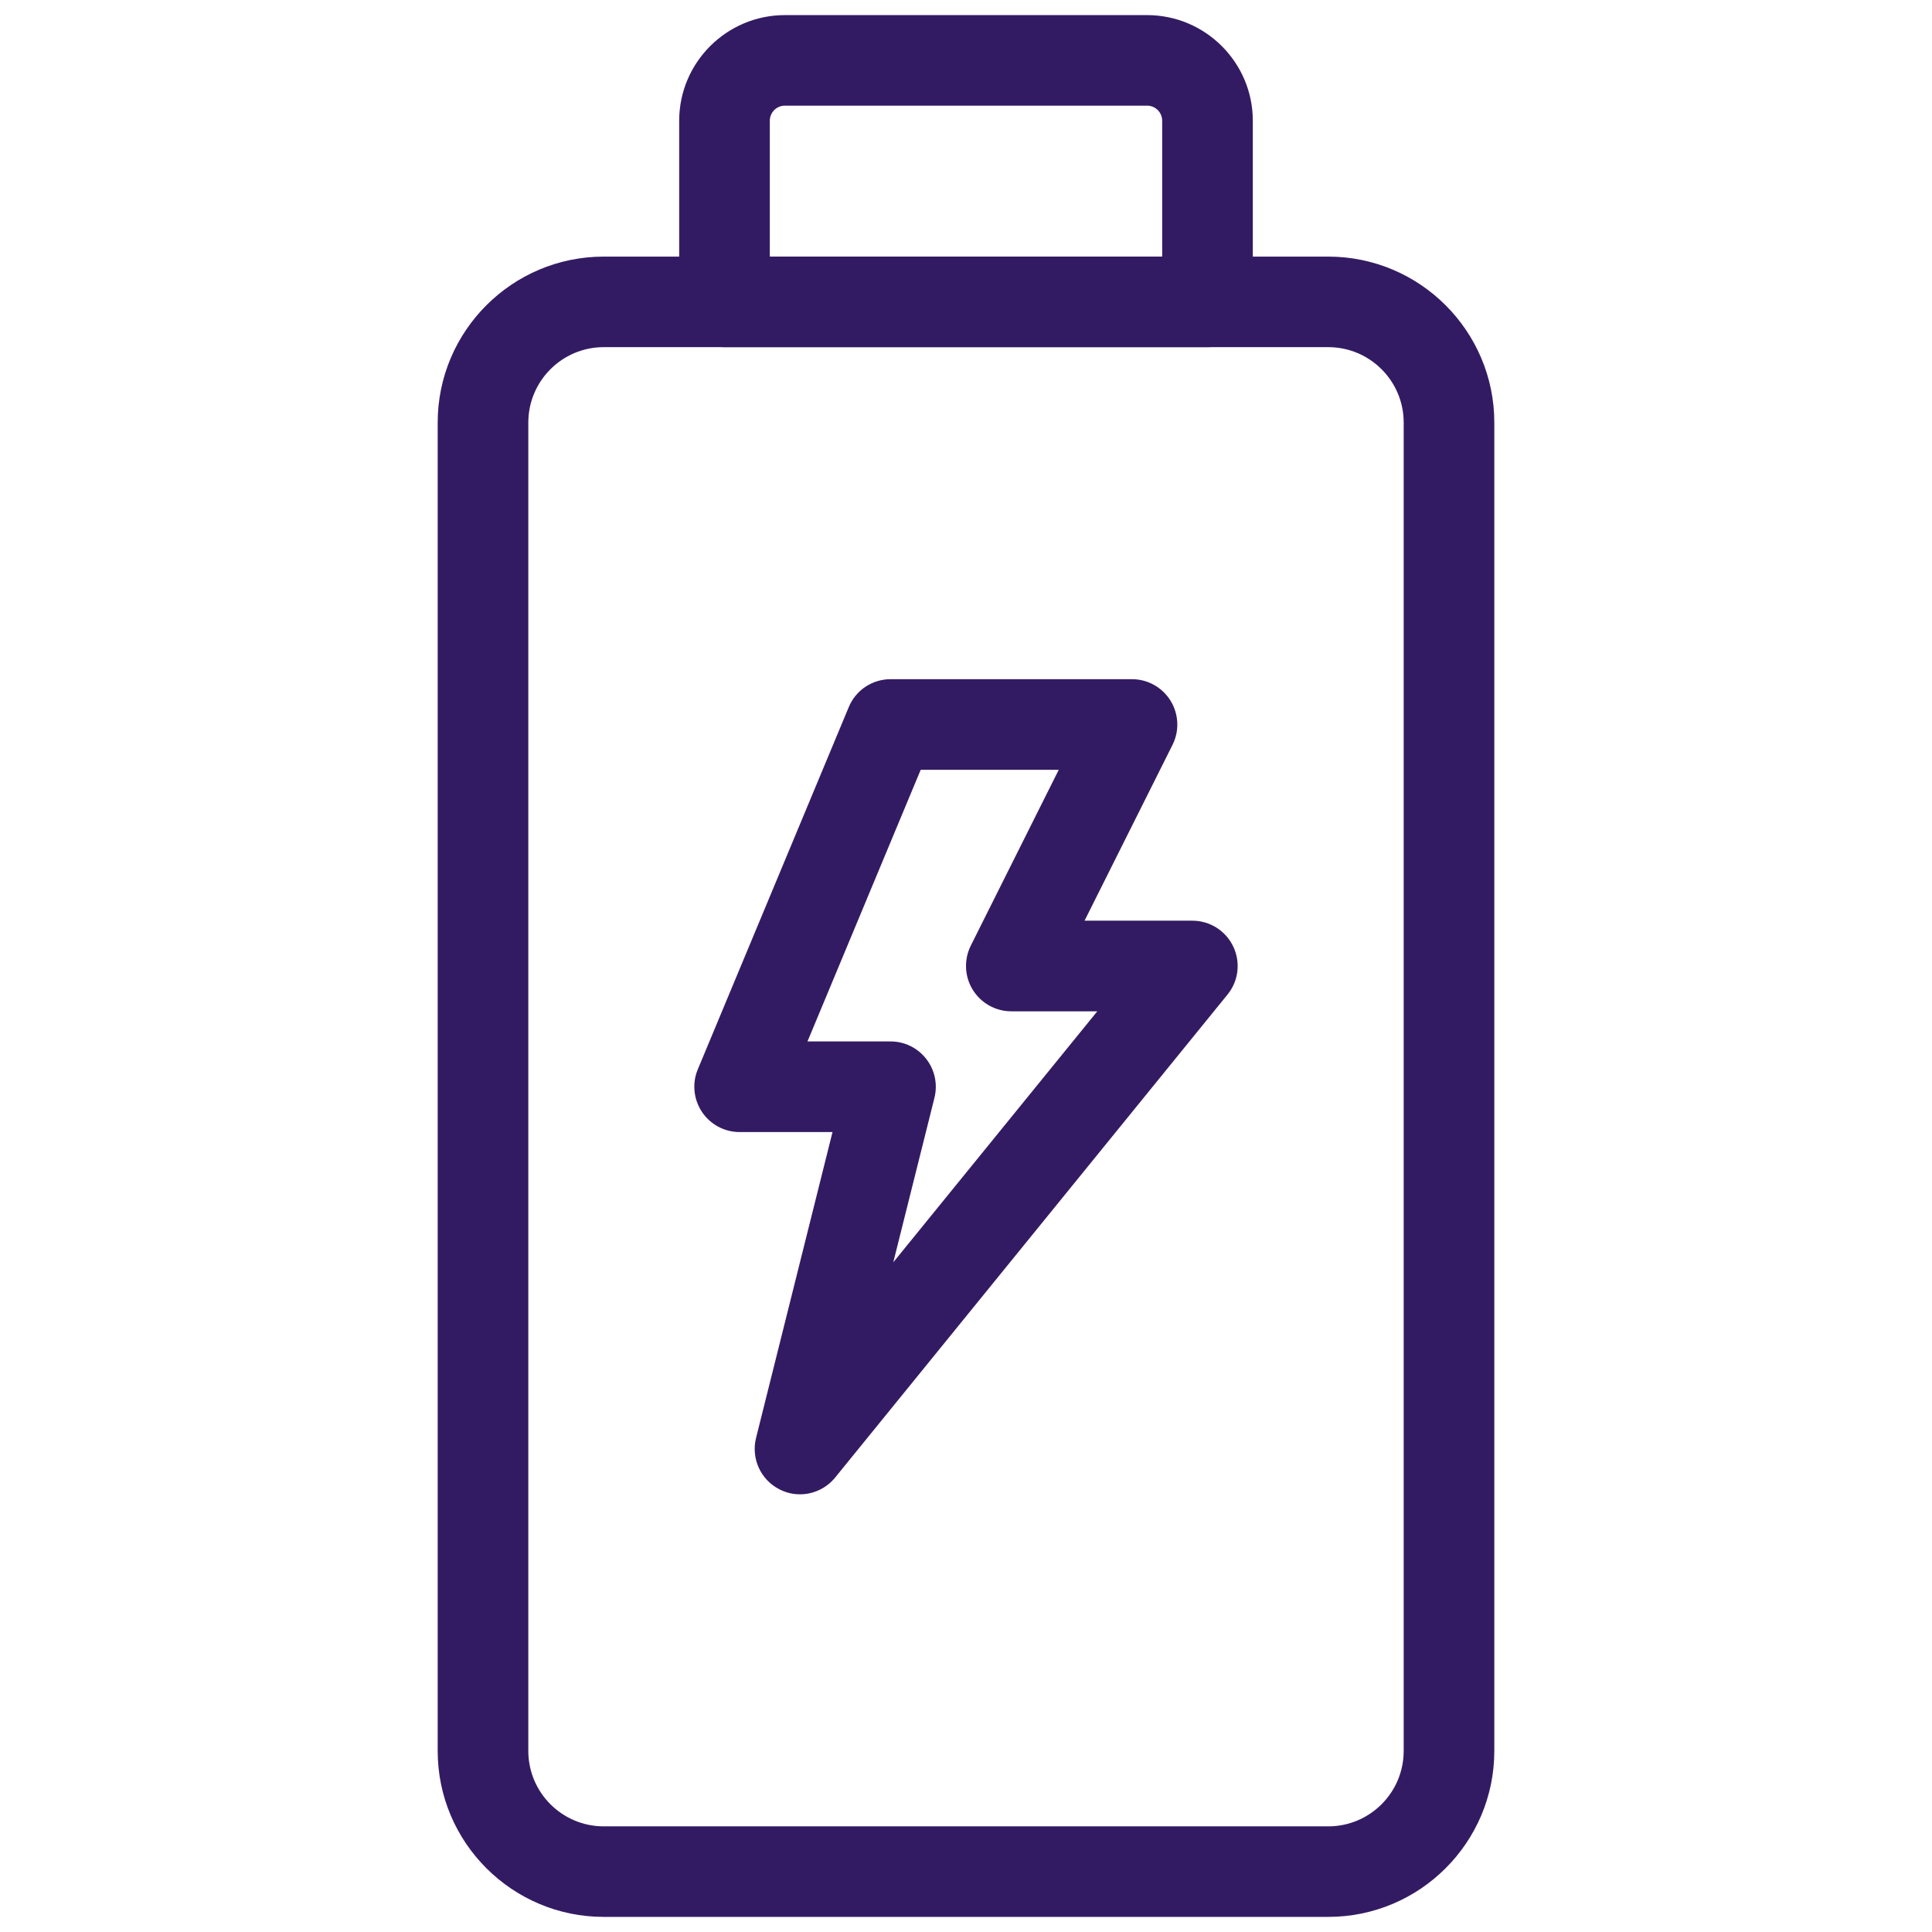 <svg width="22" height="22" viewBox="0 0 22 22" fill="none" xmlns="http://www.w3.org/2000/svg">
<path d="M15.125 21.828H6.875C5.832 21.828 4.984 20.98 4.984 19.938V4.812C4.984 3.77 5.832 2.922 6.875 2.922H15.125C16.168 2.922 17.016 3.77 17.016 4.812V19.938C17.016 20.98 16.168 21.828 15.125 21.828ZM6.875 3.953C6.401 3.953 6.016 4.338 6.016 4.812V19.938C6.016 20.412 6.401 20.797 6.875 20.797H15.125C15.599 20.797 15.984 20.412 15.984 19.938V4.812C15.984 4.338 15.599 3.953 15.125 3.953H6.875Z" fill="#331B63"/>
<path d="M9.109 17.016C9.031 17.016 8.952 16.998 8.879 16.961C8.663 16.853 8.551 16.61 8.609 16.375L9.48 12.891H8.422C8.249 12.891 8.088 12.804 7.993 12.661C7.898 12.518 7.879 12.336 7.946 12.177L9.665 8.052C9.744 7.86 9.932 7.734 10.141 7.734H12.891C13.069 7.734 13.235 7.827 13.329 7.979C13.423 8.131 13.432 8.321 13.352 8.481L12.35 10.484H13.578C13.777 10.484 13.958 10.599 14.043 10.778C14.129 10.958 14.104 11.171 13.978 11.325L9.51 16.825C9.409 16.949 9.26 17.016 9.109 17.016ZM9.195 11.859H10.141C10.299 11.859 10.45 11.932 10.547 12.058C10.645 12.183 10.679 12.346 10.641 12.5L10.172 14.374L12.495 11.516H11.516C11.337 11.516 11.171 11.423 11.077 11.271C10.983 11.119 10.975 10.929 11.054 10.769L12.056 8.766H10.484L9.195 11.859Z" fill="#331B63"/>
<path d="M13.75 3.953H8.25C7.965 3.953 7.734 3.722 7.734 3.438V1.375C7.734 0.712 8.274 0.172 8.938 0.172H13.062C13.726 0.172 14.266 0.712 14.266 1.375V3.438C14.266 3.722 14.035 3.953 13.75 3.953ZM8.766 2.922H13.234V1.375C13.234 1.28 13.157 1.203 13.062 1.203H8.938C8.843 1.203 8.766 1.28 8.766 1.375V2.922Z" fill="#331B63"/>
</svg>
